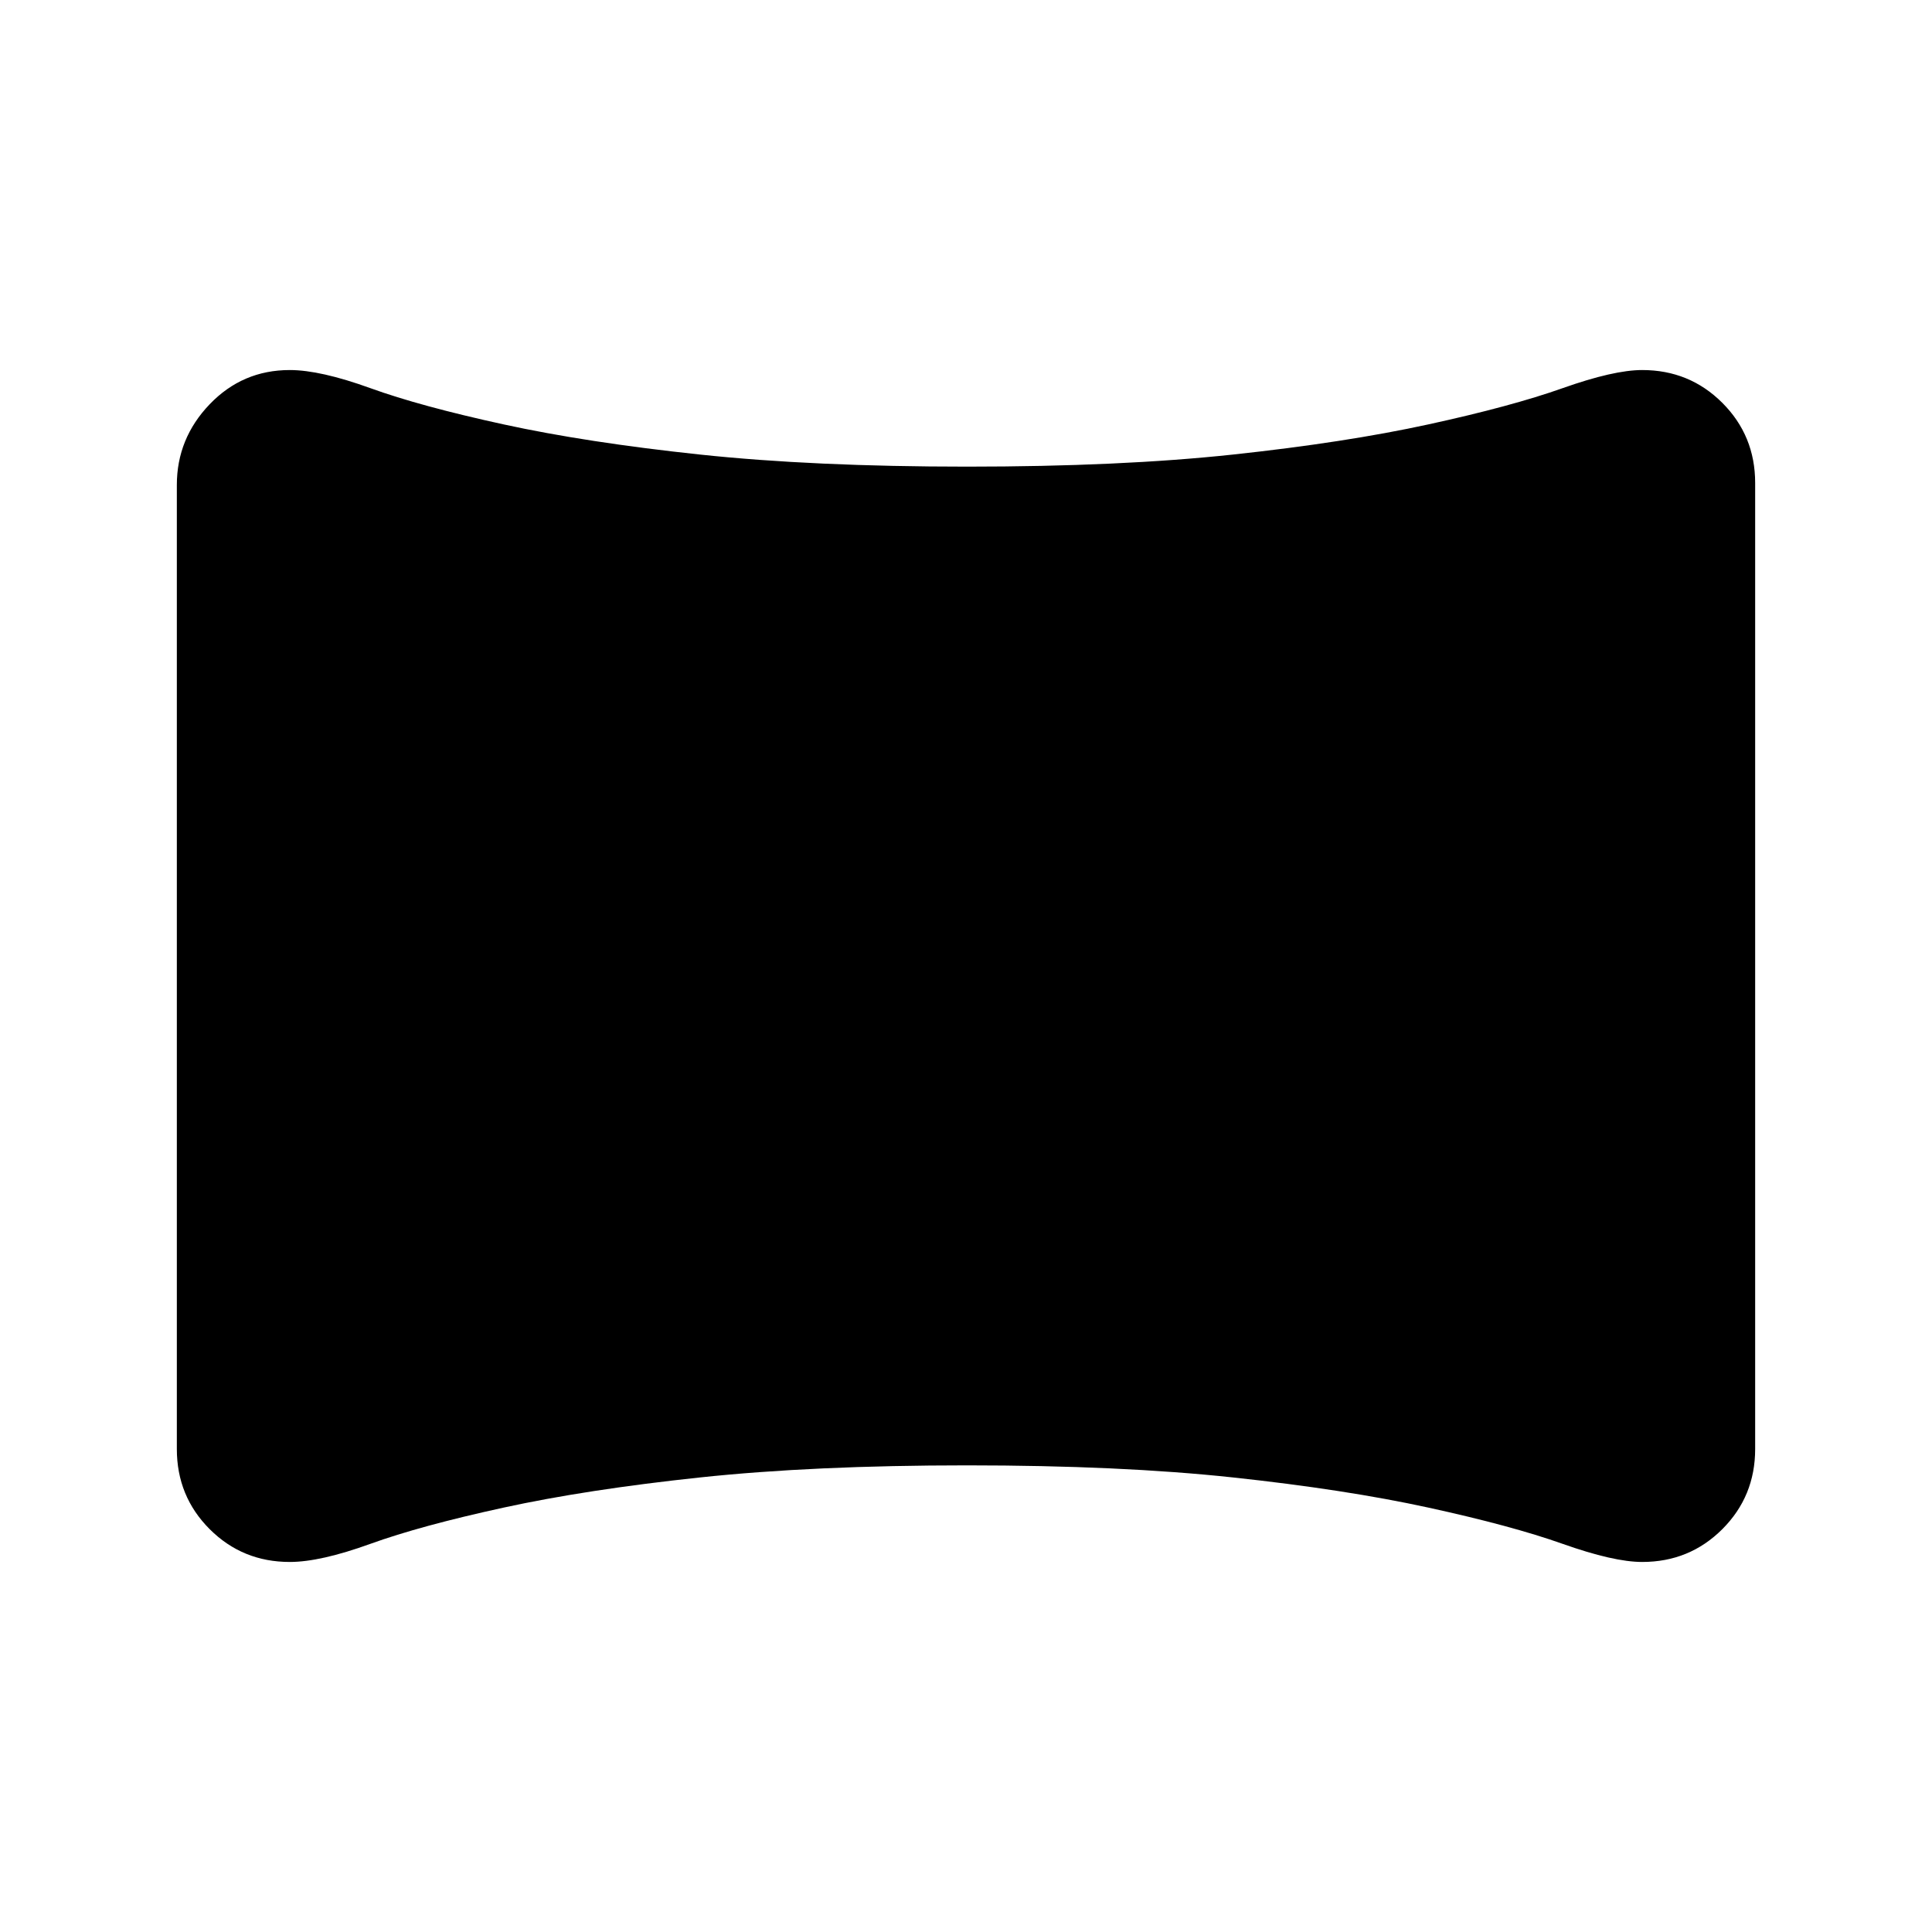 <svg xmlns="http://www.w3.org/2000/svg" height="20" viewBox="0 -960 960 960" width="20"><path d="M144-183.87q-23.51 0-39.82-16.31T87.87-240v-479q0-23.11 16.31-40.12 16.31-17.01 39.82-17.01 15.15 0 40.03 9 24.88 9 66.17 18 41.28 9 97.68 15 56.4 6 132.62 6t132.12-6q55.9-6 97.18-15 41.29-9 66.67-18 25.38-9 39.53-9 23.51 0 39.82 16.31T872.13-720v480q0 23.51-16.31 39.82T816-183.87q-14.15 0-39.53-9-25.38-9-66.67-18-41.28-9-97.18-15-55.9-6-132.12-6t-132.62 6q-56.4 6-97.68 15-41.29 9-66.17 18-24.88 9-40.03 9Z"/></svg>